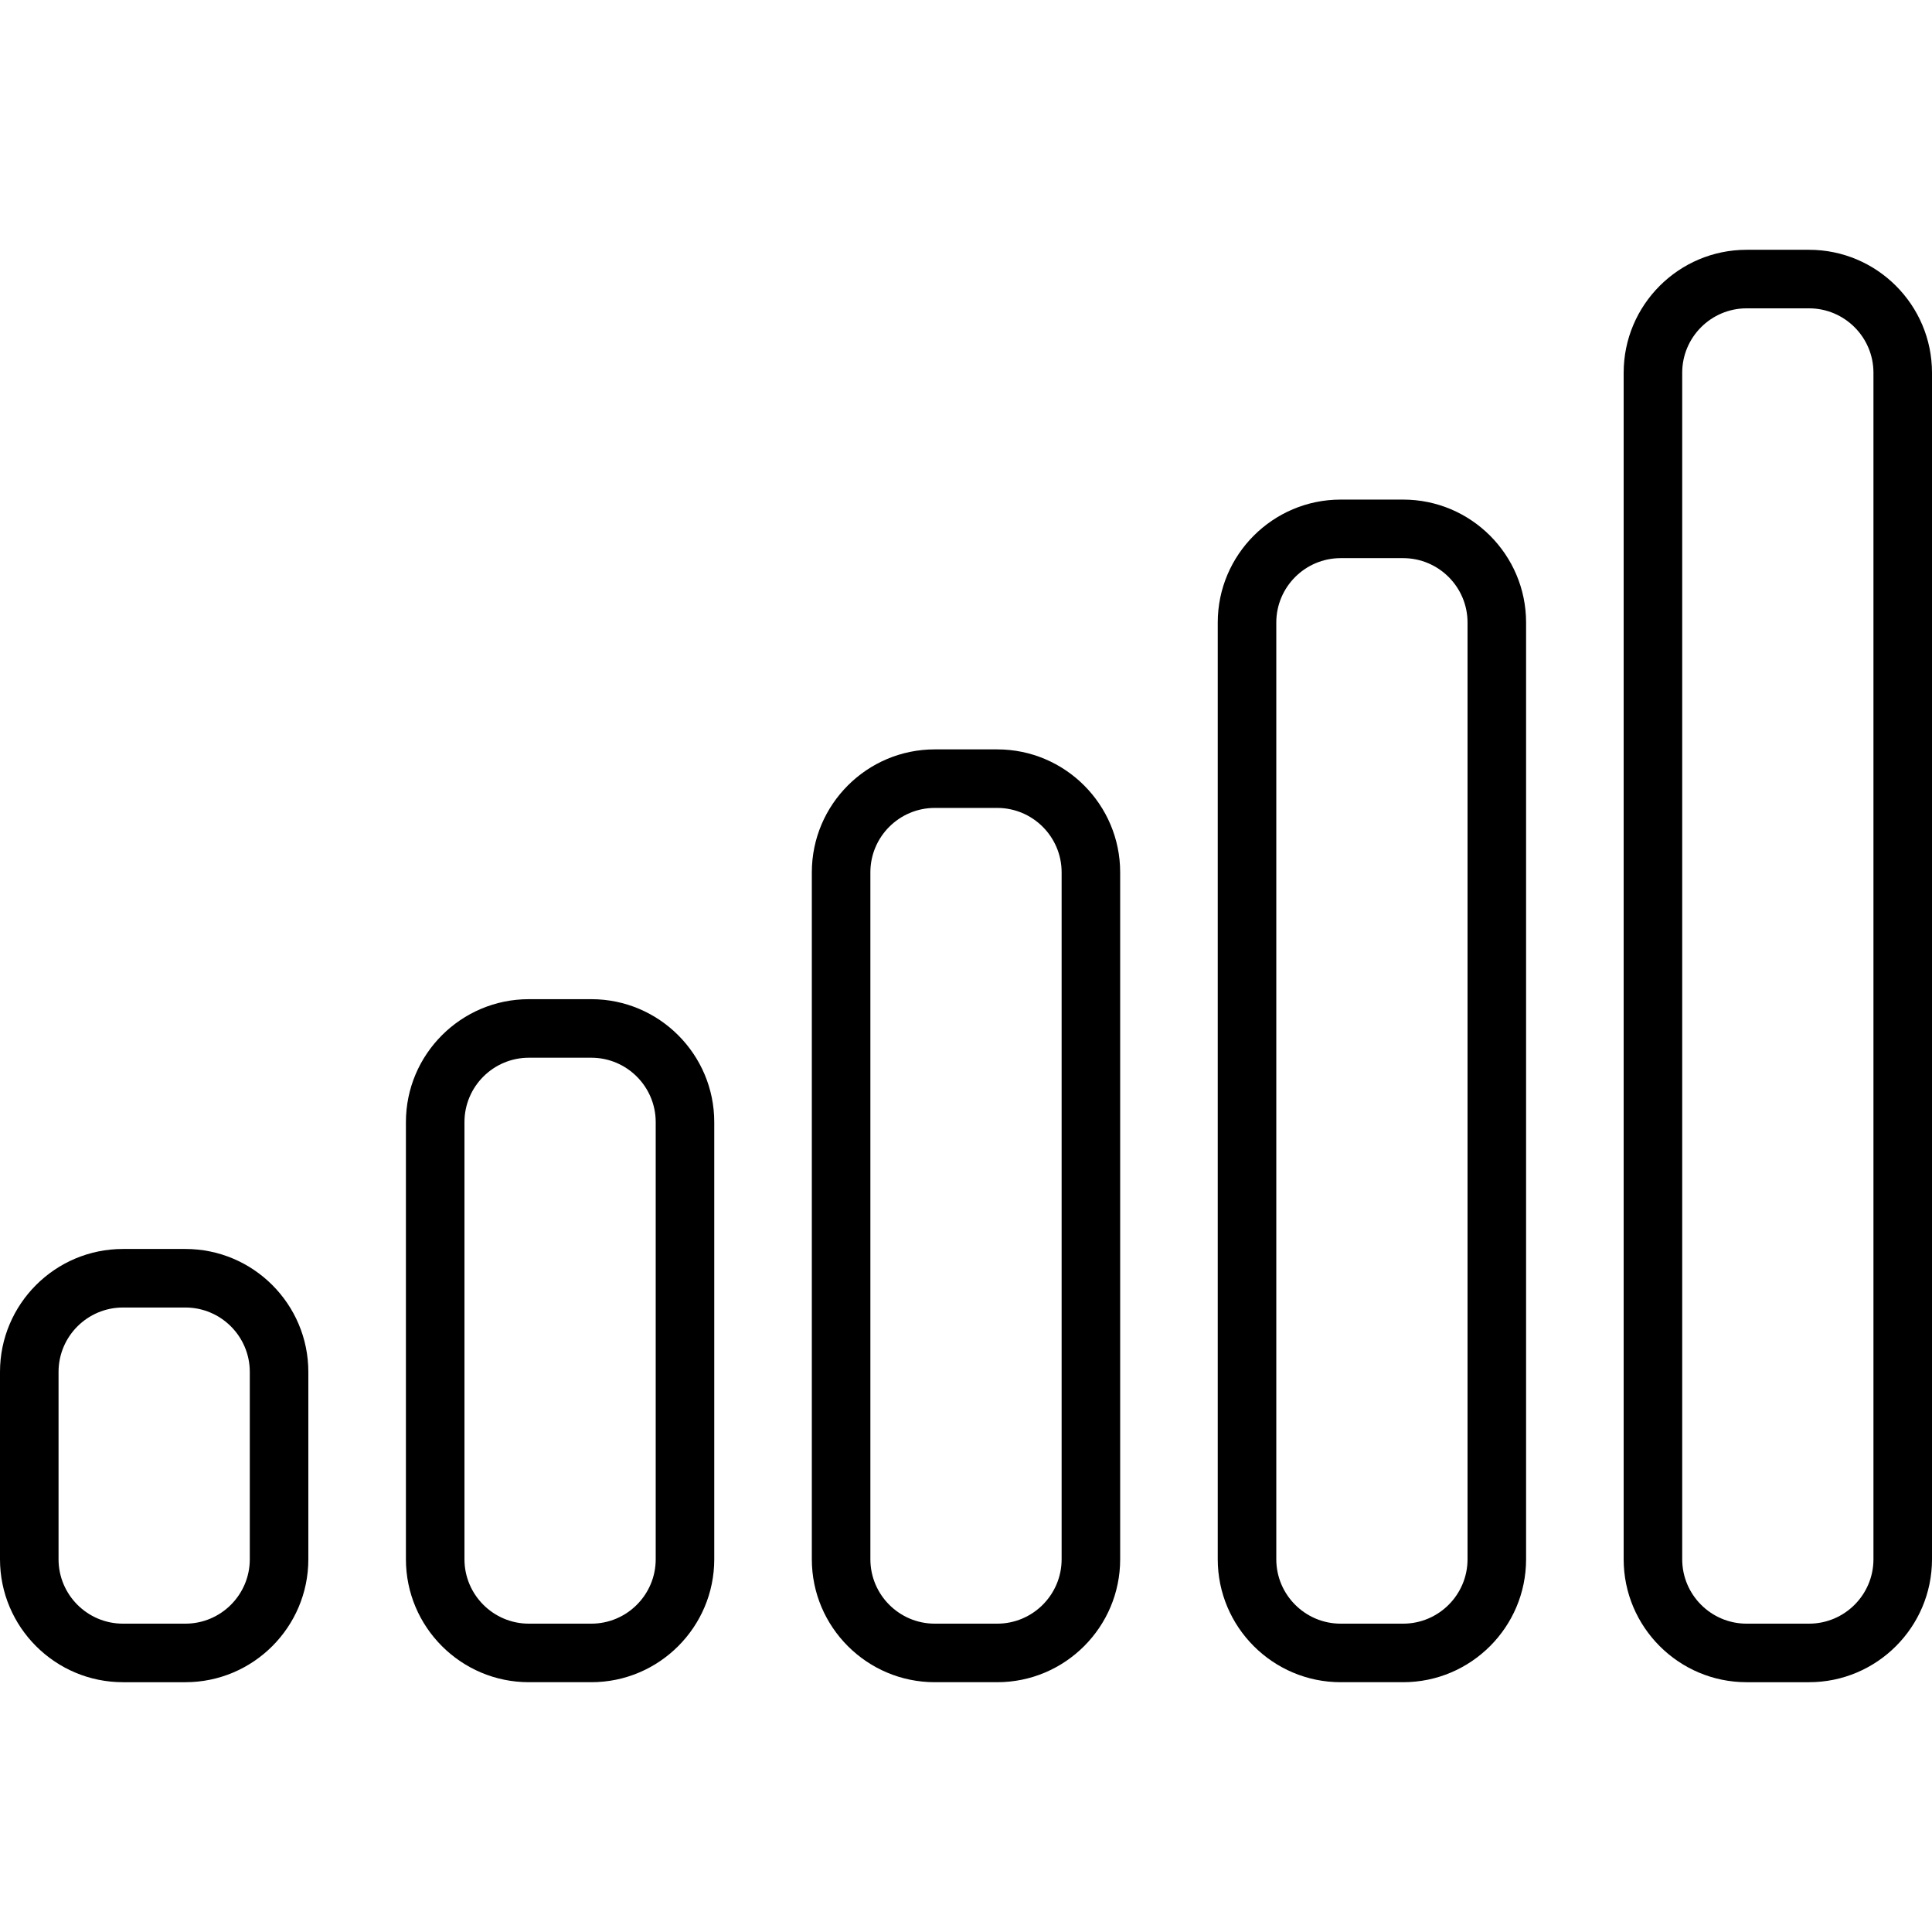 <?xml version="1.0" encoding="iso-8859-1"?>
<!-- Generator: Adobe Illustrator 17.1.0, SVG Export Plug-In . SVG Version: 6.00 Build 0)  -->
<!DOCTYPE svg PUBLIC "-//W3C//DTD SVG 1.1//EN" "http://www.w3.org/Graphics/SVG/1.1/DTD/svg11.dtd">
<svg version="1.1" id="Capa_1" xmlns="http://www.w3.org/2000/svg" xmlns:xlink="http://www.w3.org/1999/xlink" x="0px" y="0px"
	 viewBox="0 0 495 495" style="enable-background:new 0 0 495 495;" xml:space="preserve">
<g>
	<path d="M463.5,64h-16C430.131,64,416,78.131,416,95.5v304c0,17.369,14.131,31.5,31.5,31.5h16c17.369,0,31.5-14.131,31.5-31.5v-304
		C495,78.131,480.869,64,463.5,64z M480,399.5c0,9.098-7.402,16.5-16.5,16.5h-16c-9.098,0-16.5-7.402-16.5-16.5v-304
		c0-9.098,7.402-16.5,16.5-16.5h16c9.098,0,16.5,7.402,16.5,16.5V399.5z"/>
	<path d="M359.5,128h-16c-17.369,0-31.5,14.131-31.5,31.5v240c0,17.369,14.131,31.5,31.5,31.5h16c17.369,0,31.5-14.131,31.5-31.5
		v-240C391,142.131,376.869,128,359.5,128z M376,399.5c0,9.098-7.402,16.5-16.5,16.5h-16c-9.098,0-16.5-7.402-16.5-16.5v-240
		c0-9.098,7.402-16.5,16.5-16.5h16c9.098,0,16.5,7.402,16.5,16.5V399.5z"/>
	<path d="M255.5,192h-16c-17.369,0-31.5,14.131-31.5,31.5v176c0,17.369,14.131,31.5,31.5,31.5h16c17.369,0,31.5-14.131,31.5-31.5
		v-176C287,206.131,272.869,192,255.5,192z M272,399.5c0,9.098-7.402,16.5-16.5,16.5h-16c-9.098,0-16.5-7.402-16.5-16.5v-176
		c0-9.098,7.402-16.5,16.5-16.5h16c9.098,0,16.5,7.402,16.5,16.5V399.5z"/>
	<path d="M151.5,256h-16c-17.369,0-31.5,14.131-31.5,31.5v112c0,17.369,14.131,31.5,31.5,31.5h16c17.369,0,31.5-14.131,31.5-31.5
		v-112C183,270.131,168.869,256,151.5,256z M168,399.5c0,9.098-7.402,16.5-16.5,16.5h-16c-9.098,0-16.5-7.402-16.5-16.5v-112
		c0-9.098,7.402-16.5,16.5-16.5h16c9.098,0,16.5,7.402,16.5,16.5V399.5z"/>
	<path d="M47.5,320h-16C14.131,320,0,334.131,0,351.5v48C0,416.869,14.131,431,31.5,431h16c17.369,0,31.5-14.131,31.5-31.5v-48
		C79,334.131,64.869,320,47.5,320z M64,399.5c0,9.098-7.402,16.5-16.5,16.5h-16c-9.098,0-16.5-7.402-16.5-16.5v-48
		c0-9.098,7.402-16.5,16.5-16.5h16c9.098,0,16.5,7.402,16.5,16.5V399.5z"/>
</g>
<g>
</g>
<g>
</g>
<g>
</g>
<g>
</g>
<g>
</g>
<g>
</g>
<g>
</g>
<g>
</g>
<g>
</g>
<g>
</g>
<g>
</g>
<g>
</g>
<g>
</g>
<g>
</g>
<g>
</g>
</svg>
